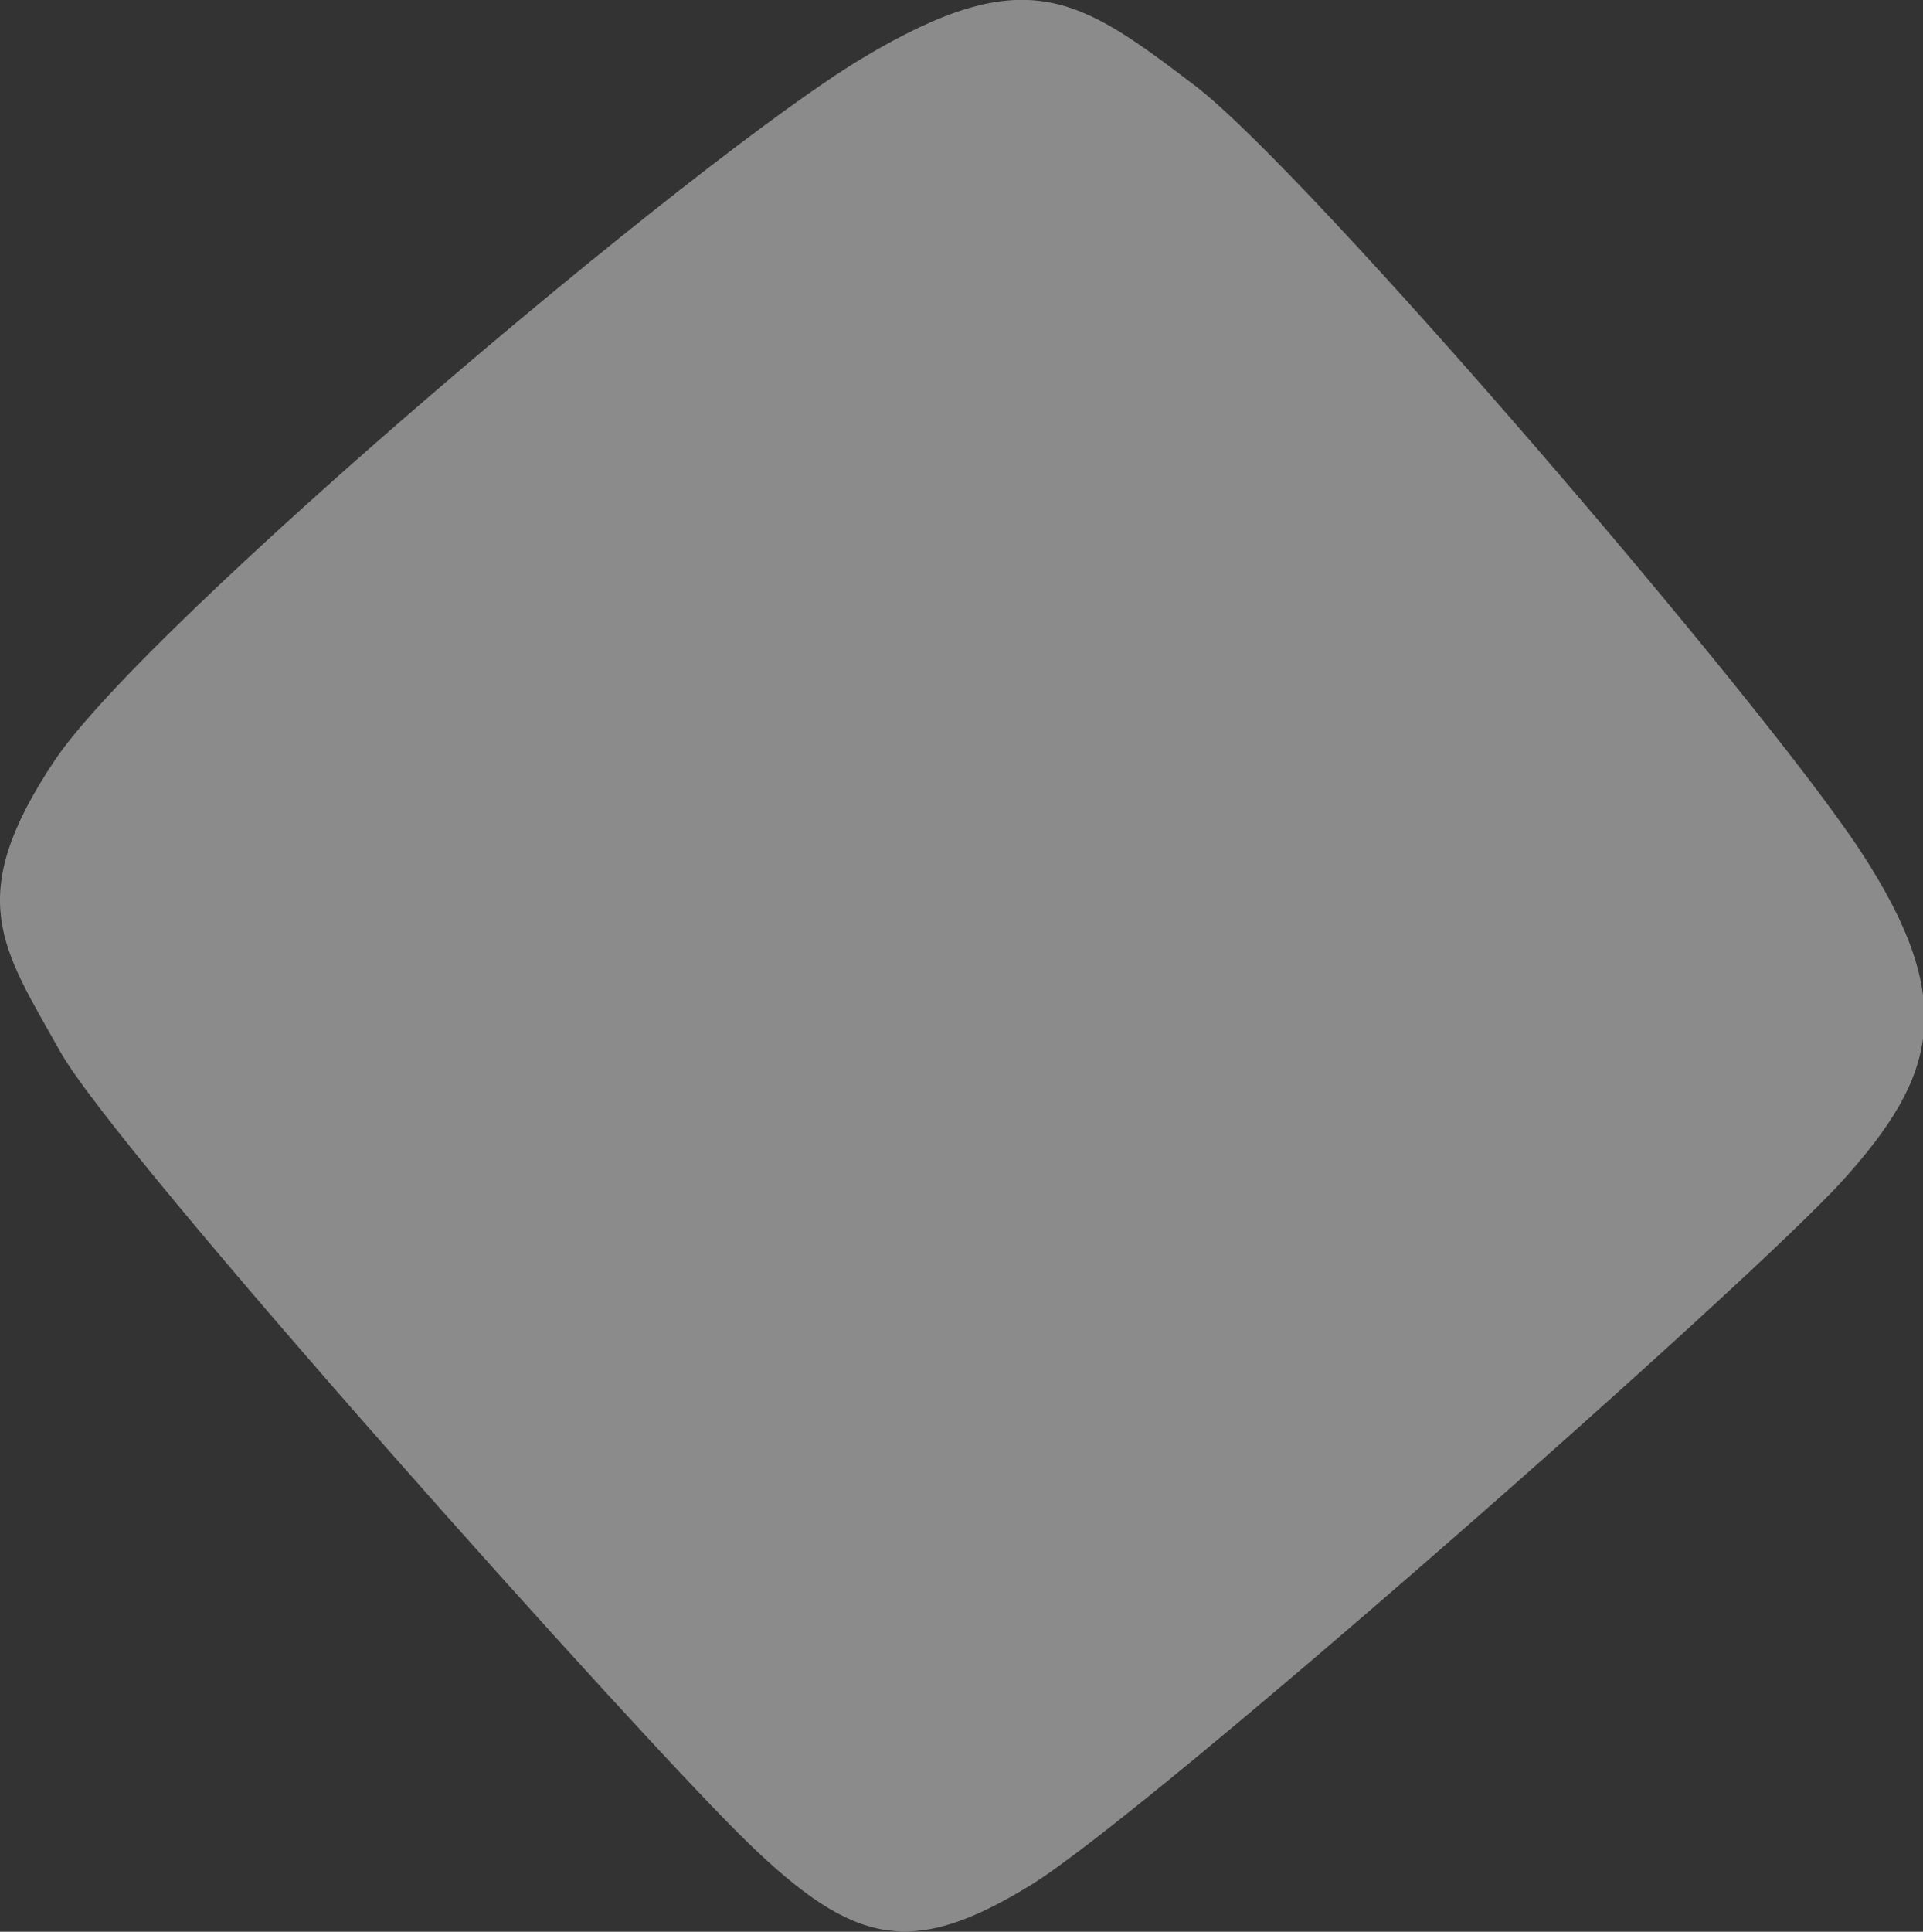 <svg id="Calque_1" data-name="Calque 1" xmlns="http://www.w3.org/2000/svg" viewBox="0 0 56.27 56.51"><rect x="0" y="0" width="56.27" height="56.51" fill="#333333" stroke="none"/><defs><style>.cls-1{fill:#fff;opacity:0.43;isolation:isolate;}</style></defs><path id="Tracé_64" data-name="Tracé 64" class="cls-1" d="M35,2.53c3.38,2.61,16.58,18,19.45,22.38s2.2,6.58-.49,9.58S33.65,53,30.17,55.14,25,56.92,21.89,53.91,3.45,33.78,1.76,30.76s-2.85-4.48-.17-8.5S20.4,4.6,25.22,1.71,31.57-.08,35,2.53Z"/></svg>